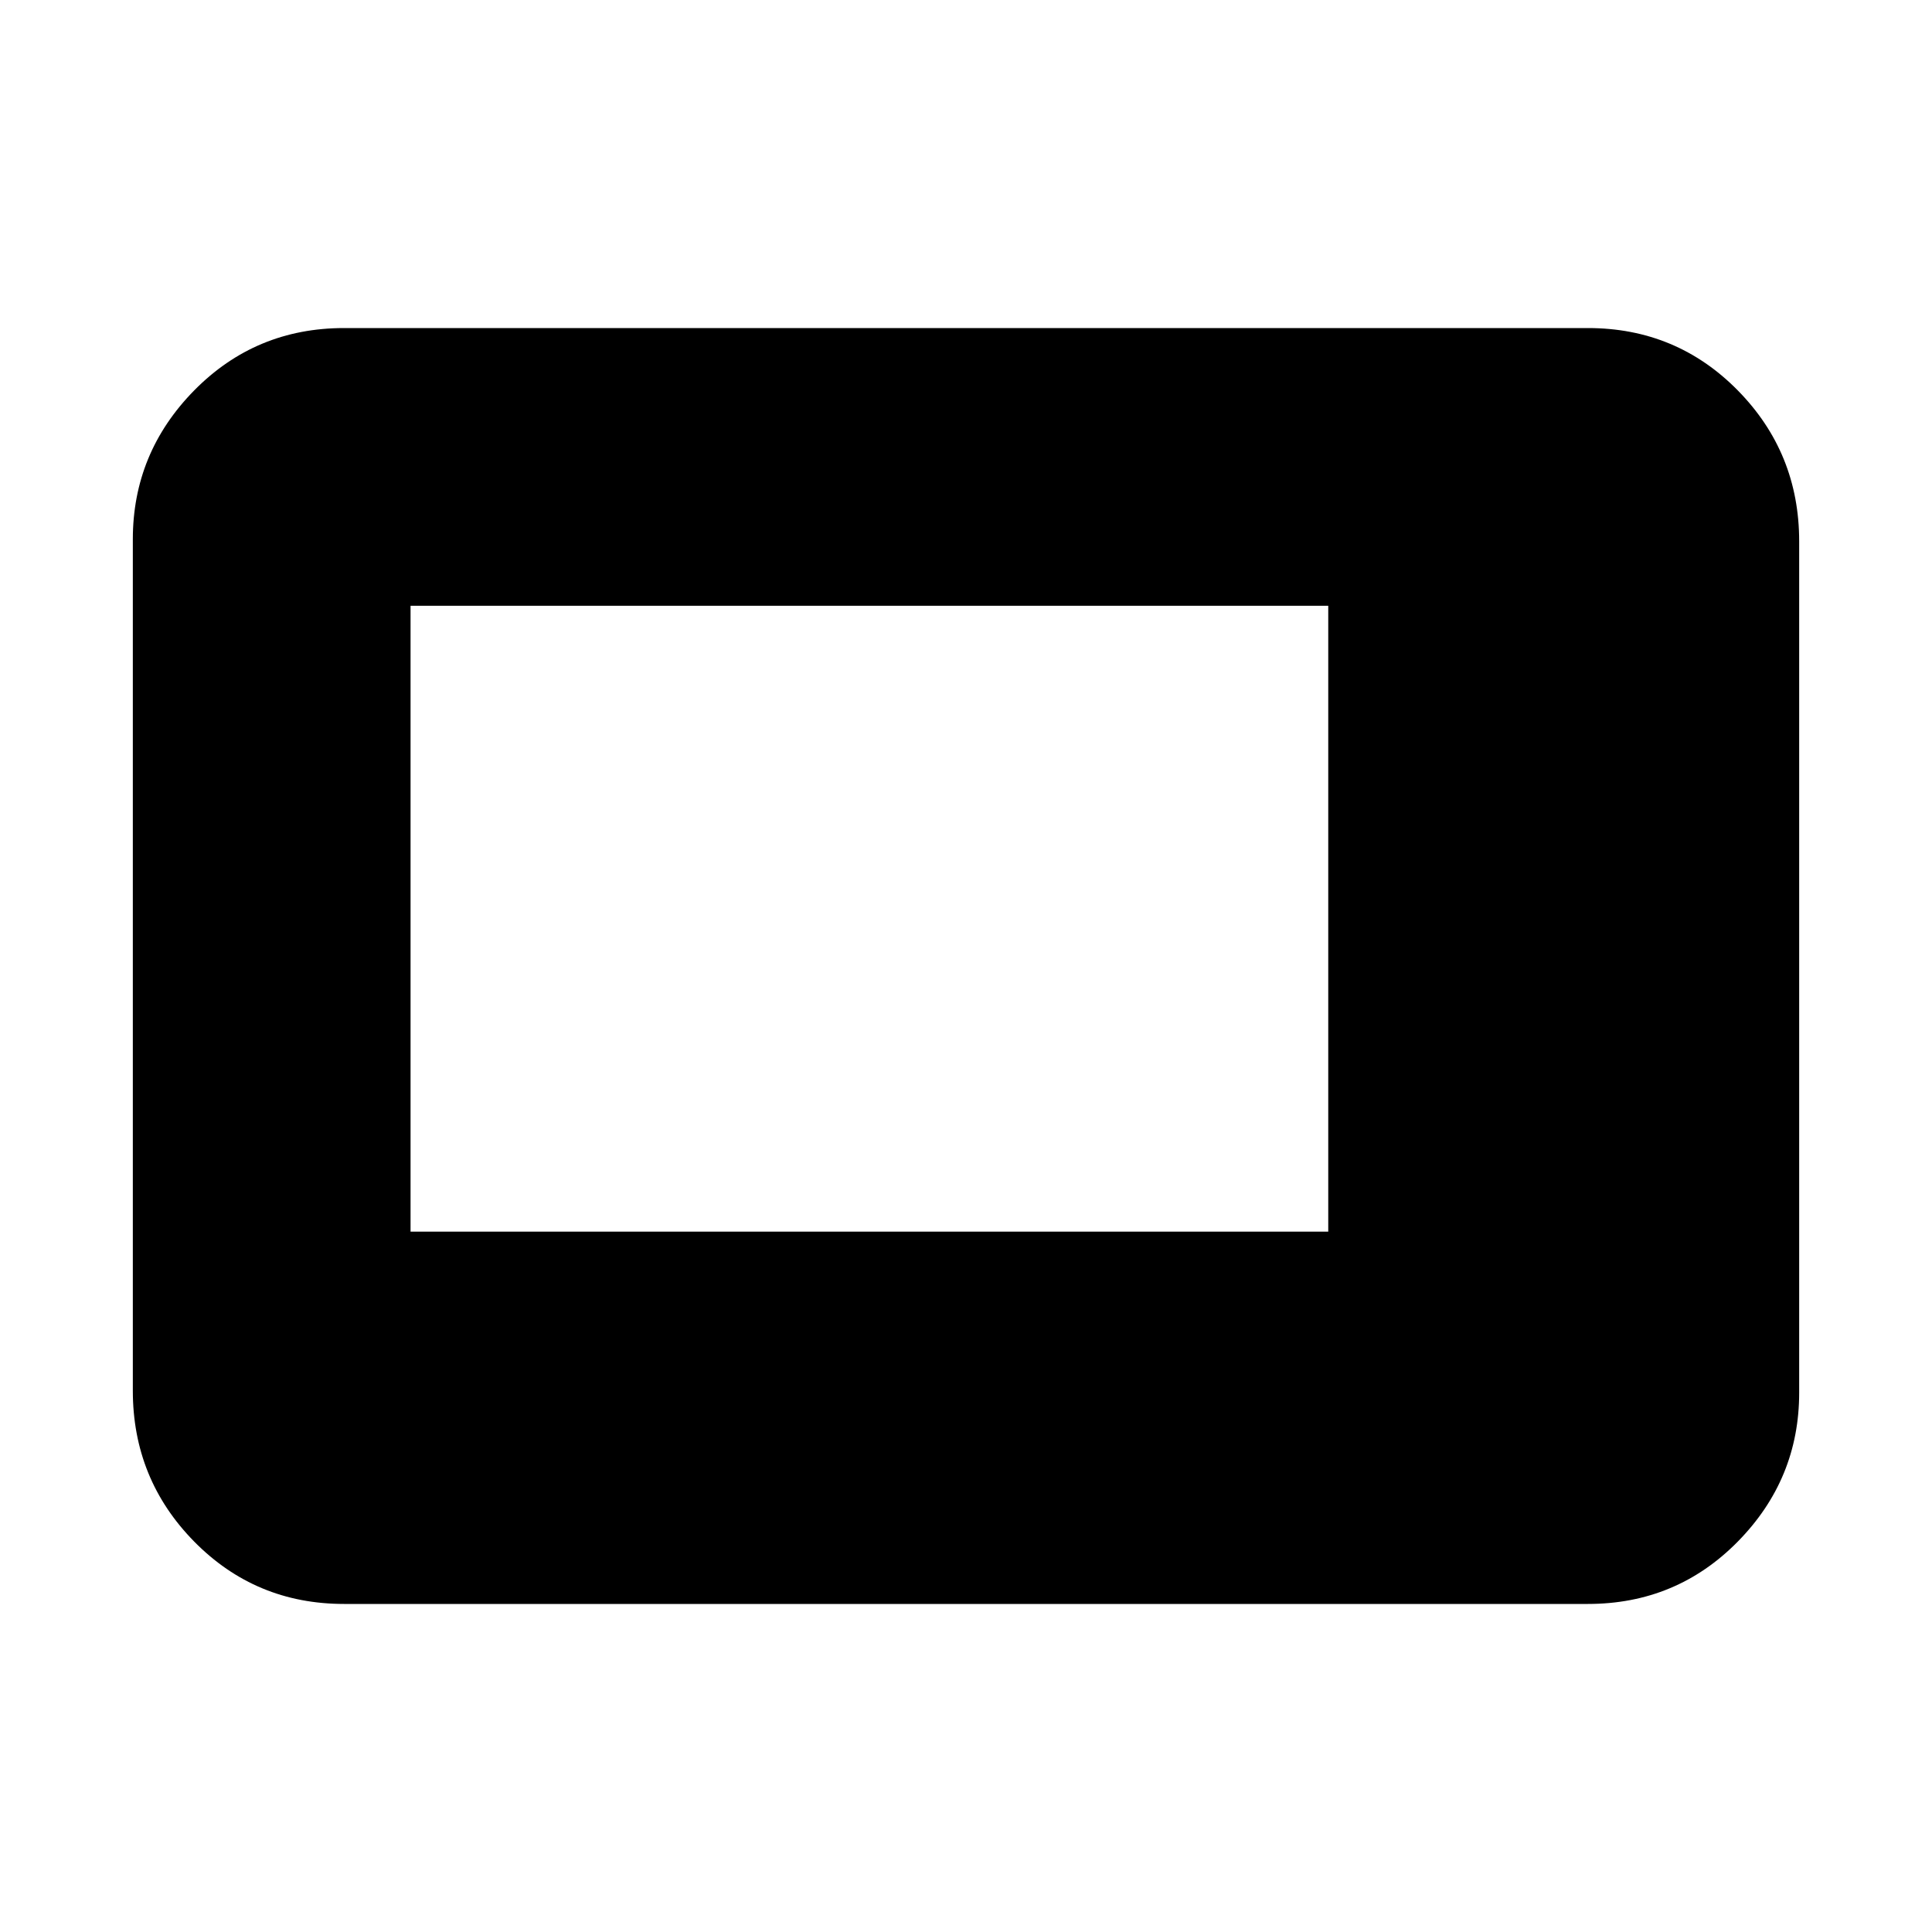 <svg xmlns="http://www.w3.org/2000/svg" height="20" width="20"><path d="M4.25 12.75h9.5V6.271h-9.5Zm-.688 3.854q-.916 0-1.552-.646-.635-.646-.635-1.562V5.583q0-.895.635-1.541.636-.646 1.552-.646h12.876q.916 0 1.552.646.635.646.635 1.562v8.813q0 .895-.635 1.541-.636.646-1.552.646Z"/></svg>